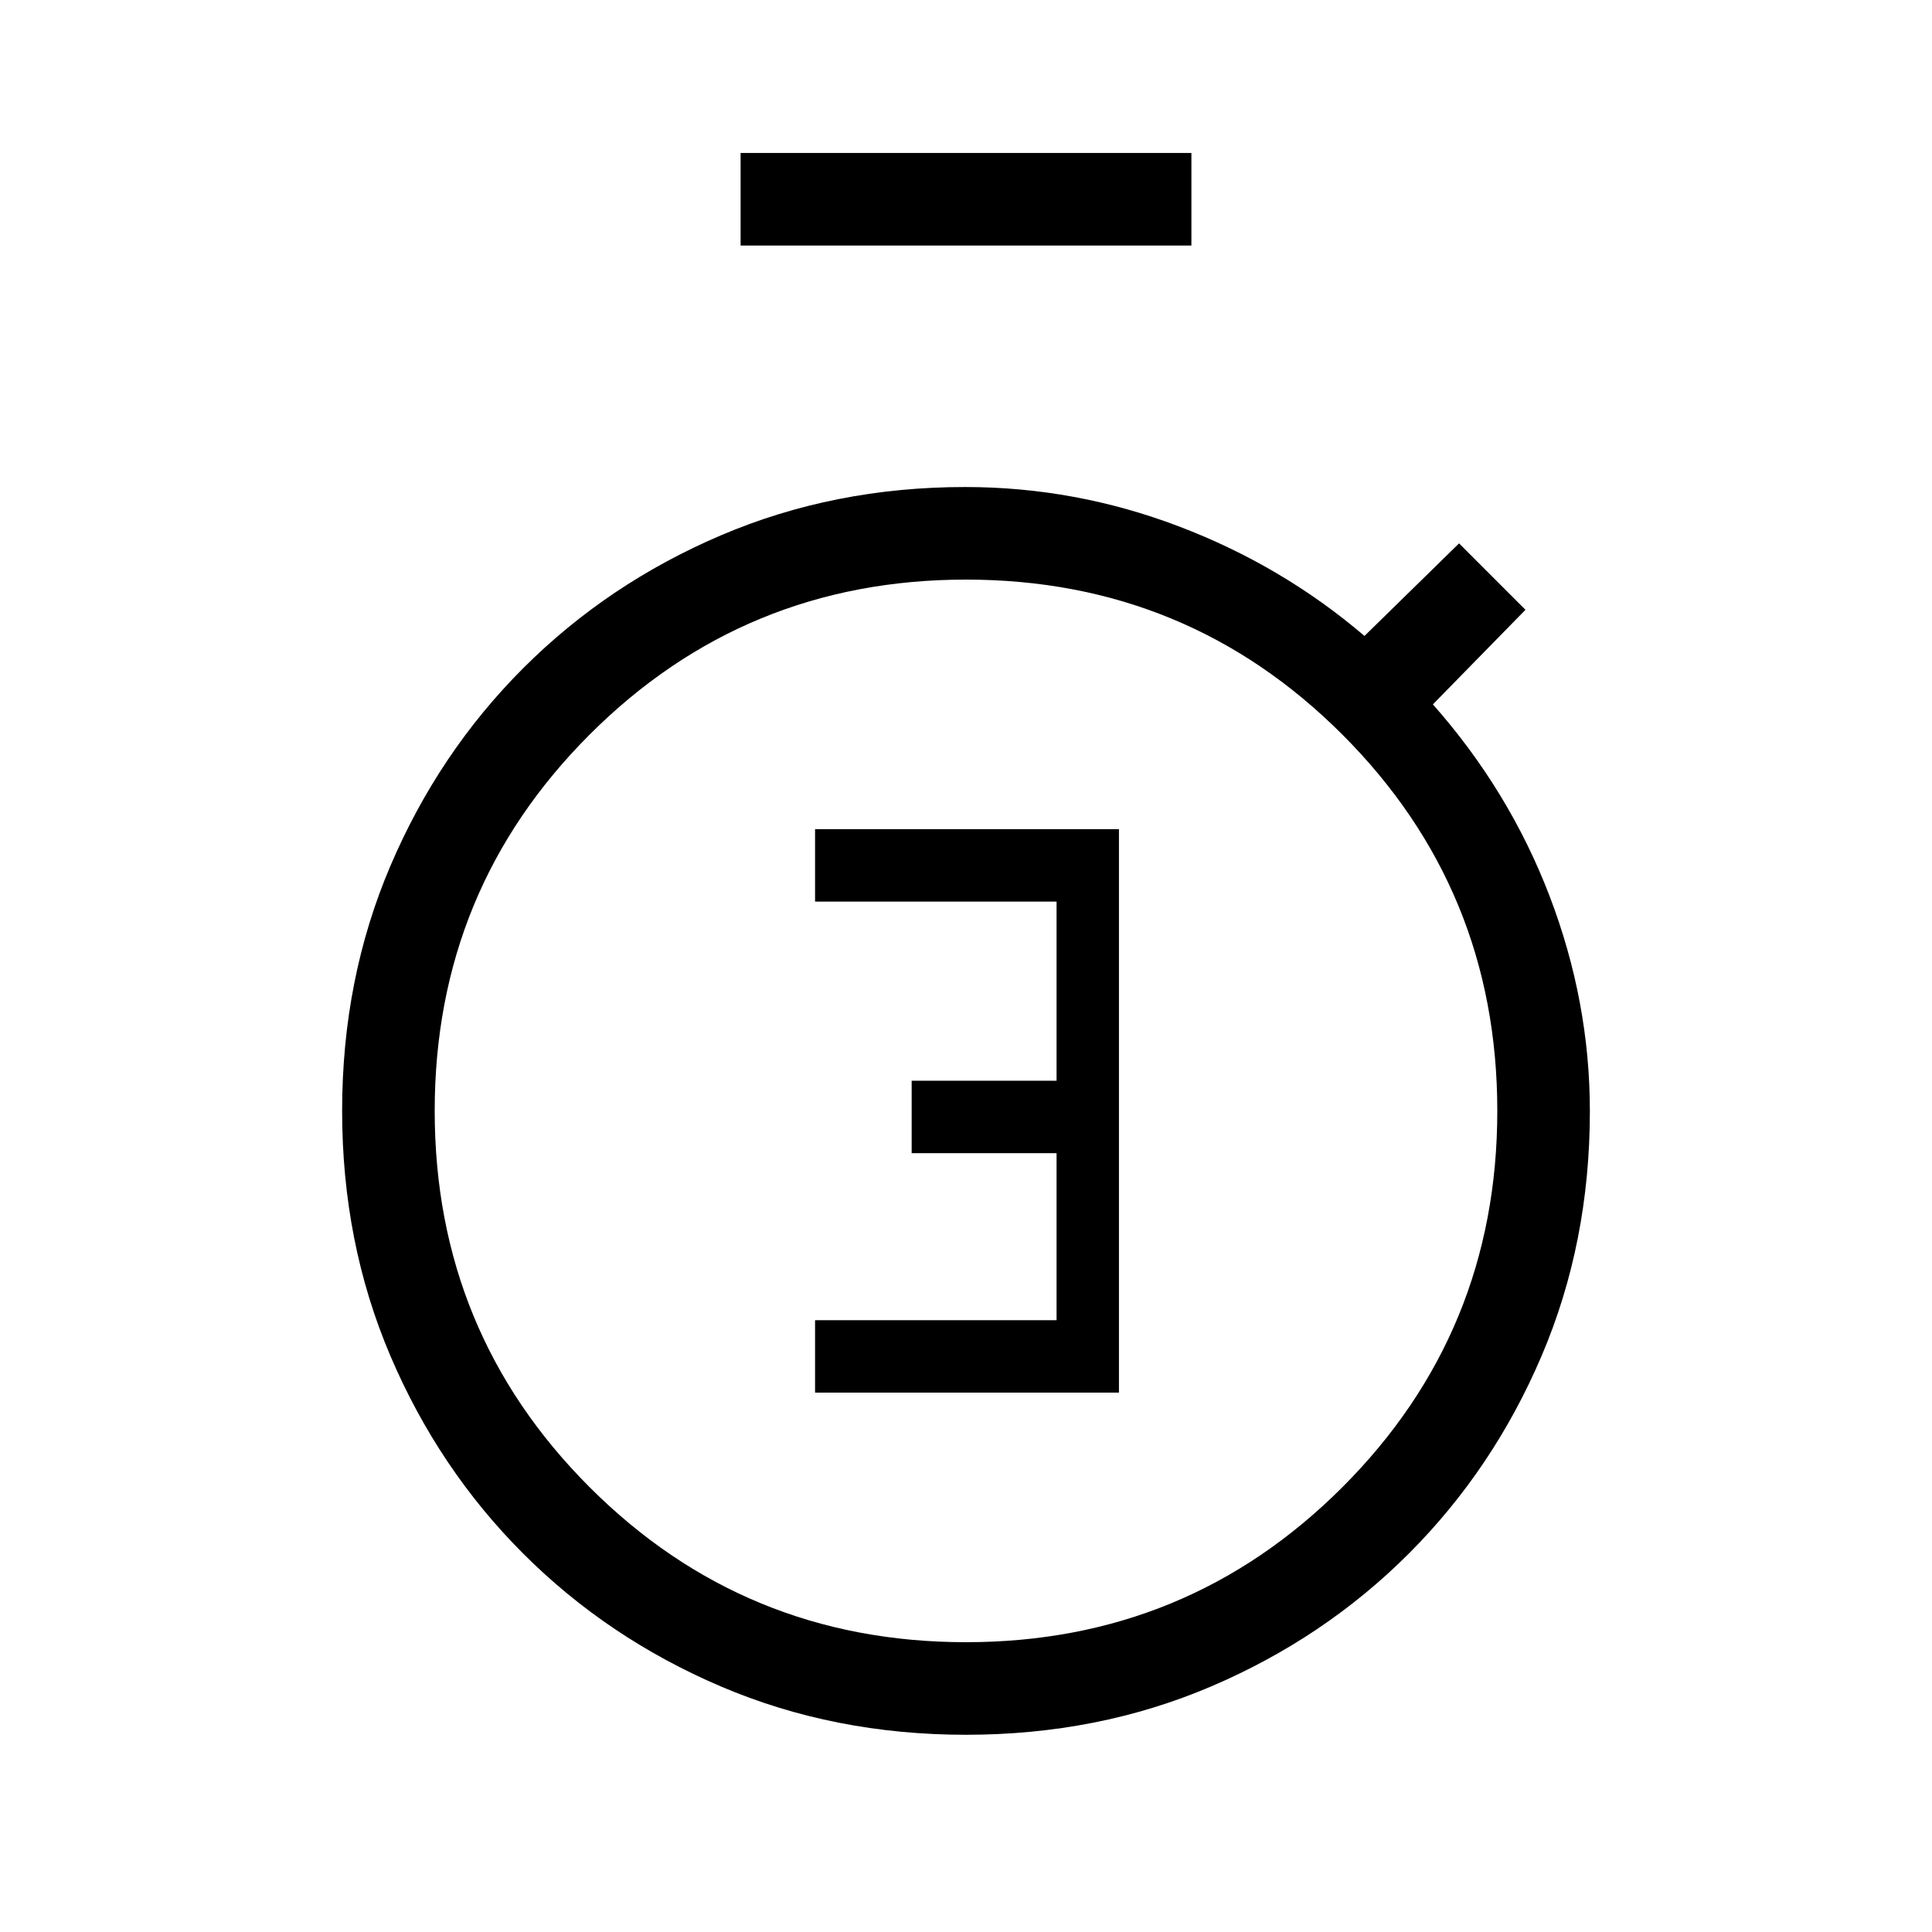 <svg xmlns="http://www.w3.org/2000/svg" height="20" viewBox="0 -960 960 960" width="20"><path d="M405-268h151v-280H405v36h120v89h-72v36h72v83H405v36Zm-37-570v-46h224v46H368ZM480-98q-65.53 0-121.77-24Q302-146 260-188q-42-42-66-98.23-24-56.24-24-121.77t24-121.77Q218-586 260-628q42-42 98.23-66 56.24-24 121.33-24 54.69 0 106.06 19.5Q637-679 678-644l47-46 33 33-46 47q38 43 58 95.31t20 106.83q0 65.39-24 121.63Q742-230 700-188q-42 42-98.23 66Q545.53-98 480-98Zm0-46q110 0 187-77t77-187q0-110-77-187t-187-77q-110 0-187 77t-77 187q0 110 77 187t187 77Zm0-264Z"/></svg>